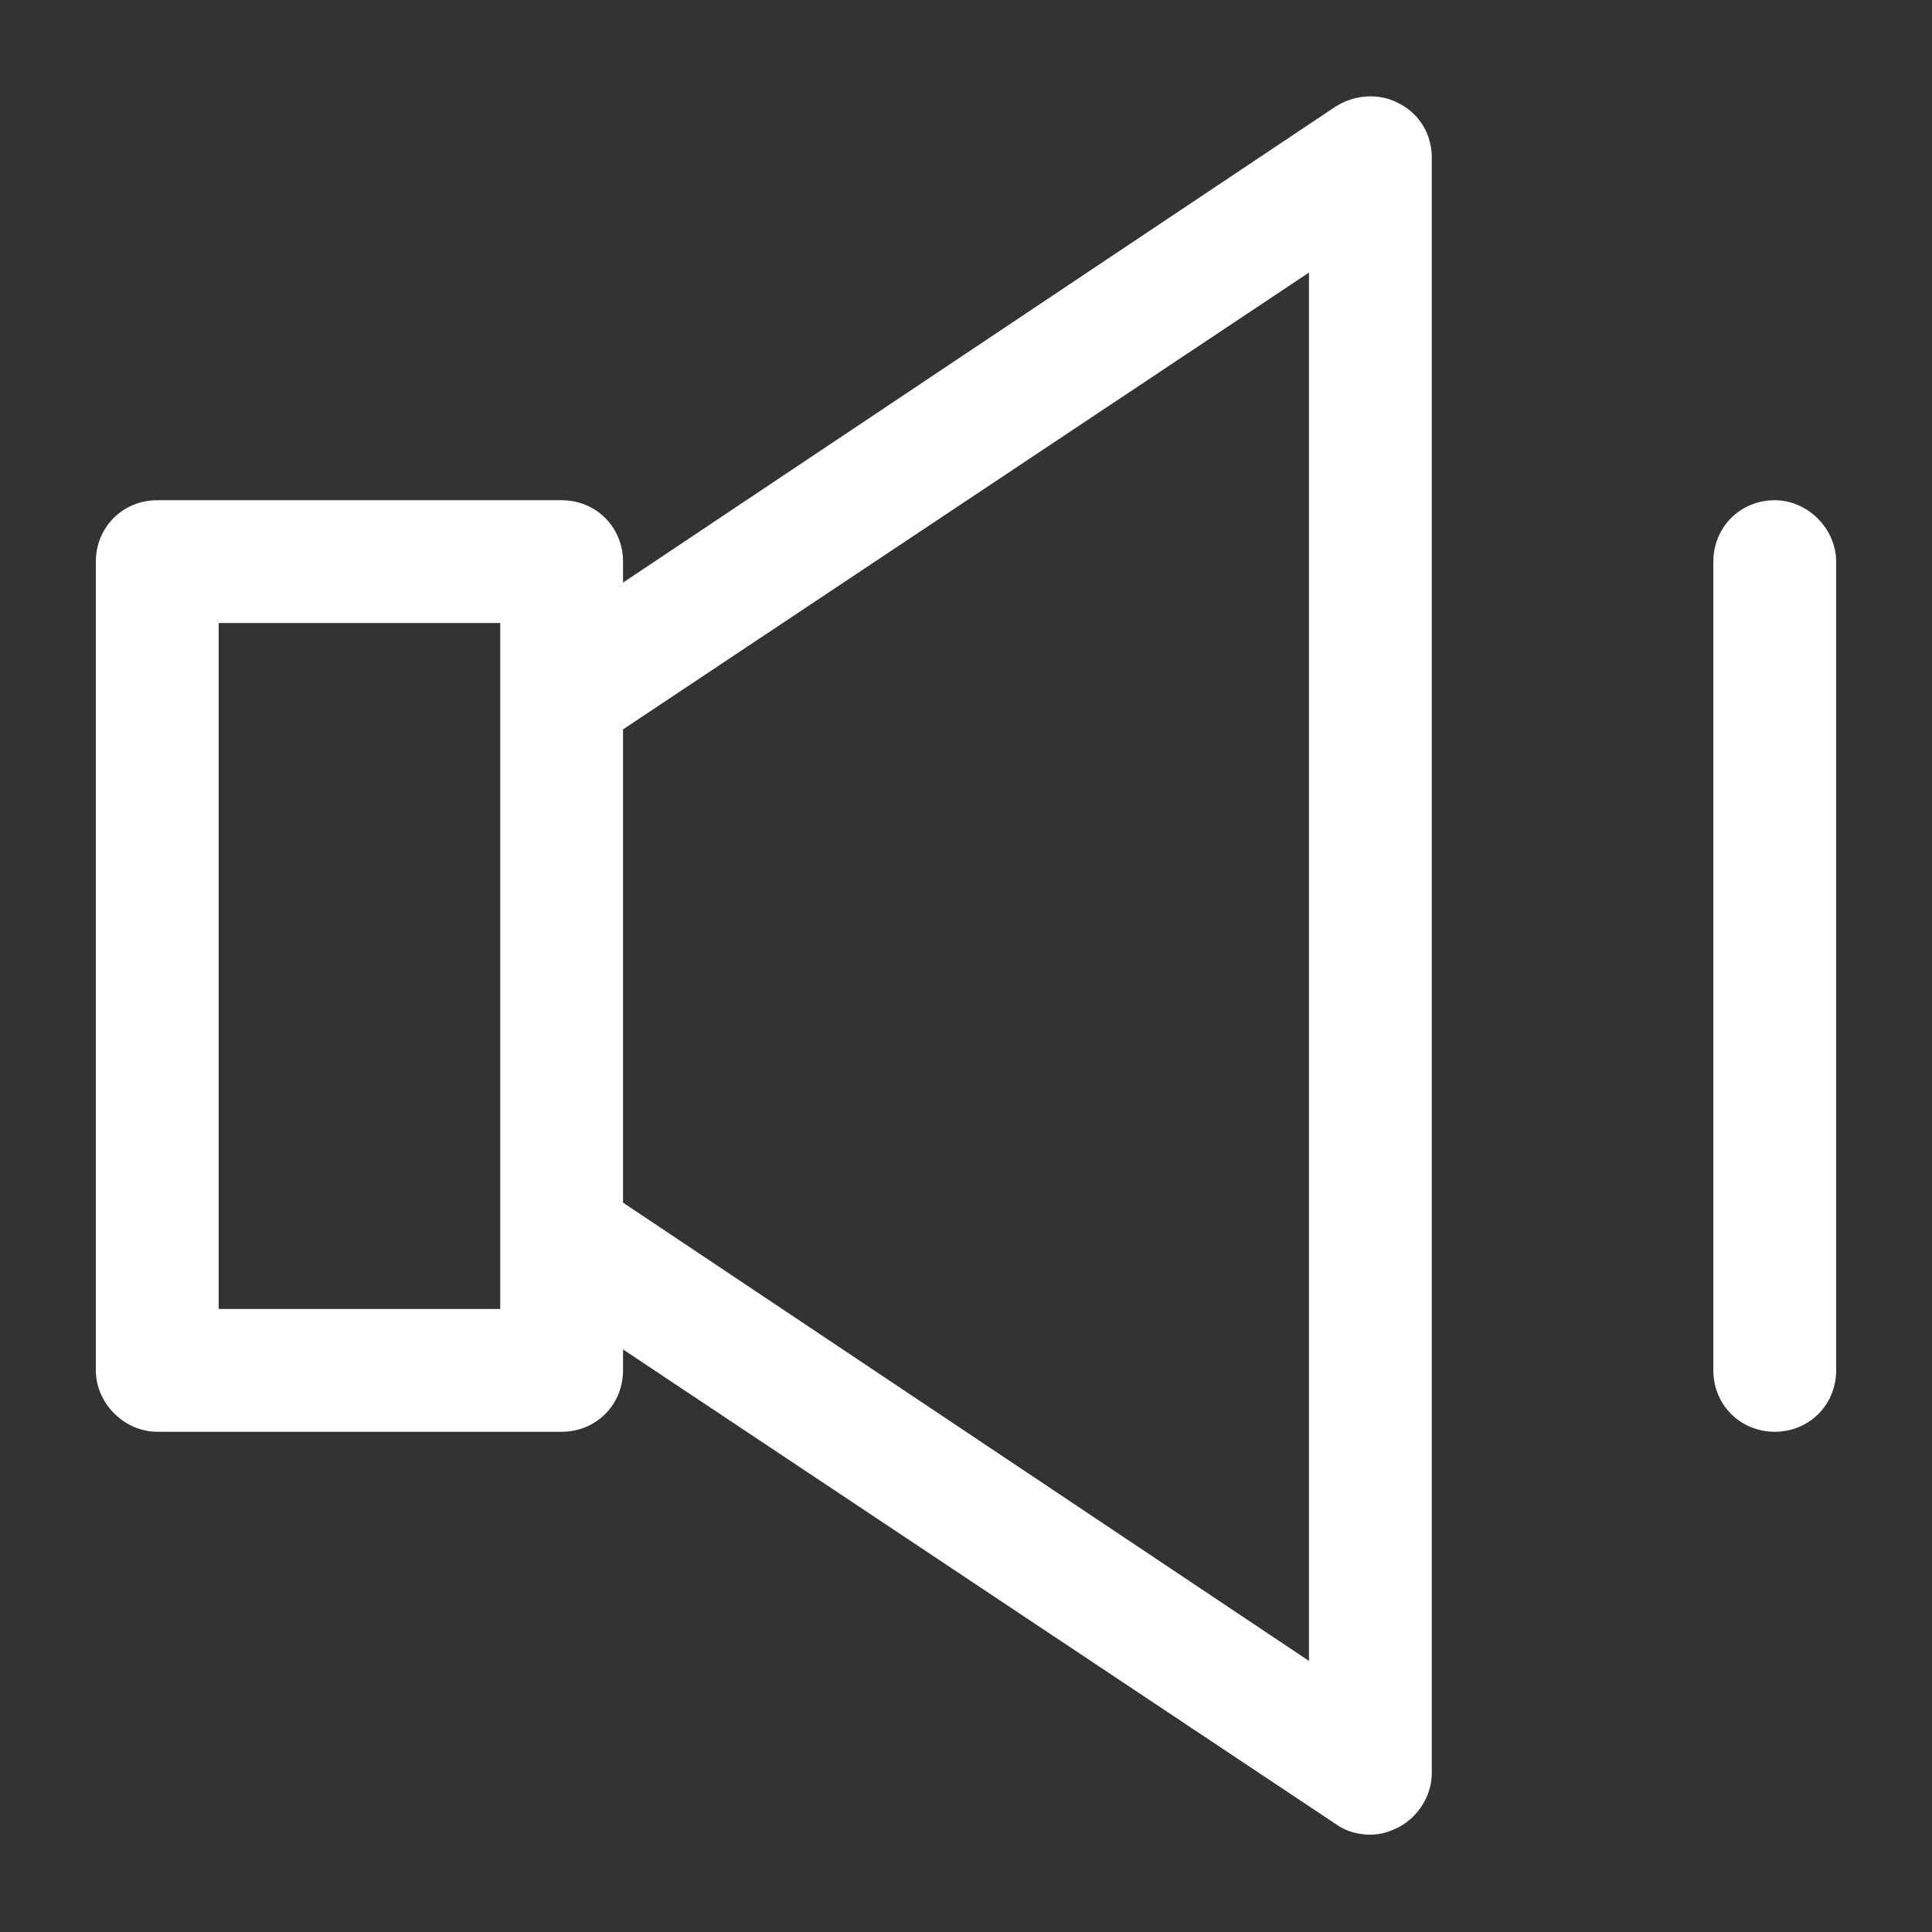 <?xml version='1.0' encoding='utf-8'?>
<svg version="1.1" xmlns="http://www.w3.org/2000/svg" viewBox="0 0 129 129" xmlns:xlink="http://www.w3.org/1999/xlink" enable-background="new 0 0 129 129">
  <rect x="0" y="0" width="129" height="129" fill="#333333" stroke="none"/>
  <g>
    <g>
      <path fill="white" d="m10.5,95.6h27c2.3,0 4.1-1.8 4.1-4.1v-1.4l47.6,31.7c0.7,0.5 1.5,0.7 2.3,0.7 0.7,0 1.3-0.2 1.9-0.5 1.3-0.7 2.2-2.1 2.2-3.6v-107.9c0-1.5-0.8-2.9-2.2-3.6-1.3-0.7-2.9-0.6-4.2,0.2l-47.6,31.8v-1.4c0-2.3-1.8-4.1-4.1-4.1h-27c-2.3,0-4.1,1.8-4.1,4.1v54c0,2.2 1.9,4.1 4.1,4.1zm31.1-46.9l45.8-30.5v92.7l-45.8-30.6v-31.6zm-27-7.1h18.8v4.9 36 4.9h-18.8v-45.8z"/>
      <path fill="white" d="m118.5,33.4c-2.3,0-4.1,1.8-4.1,4.1v54c0,2.3 1.8,4.1 4.1,4.1 2.3,0 4.1-1.8 4.1-4.1v-54c0-2.2-1.9-4.1-4.1-4.1z"/>
    </g>
  </g>
</svg>
